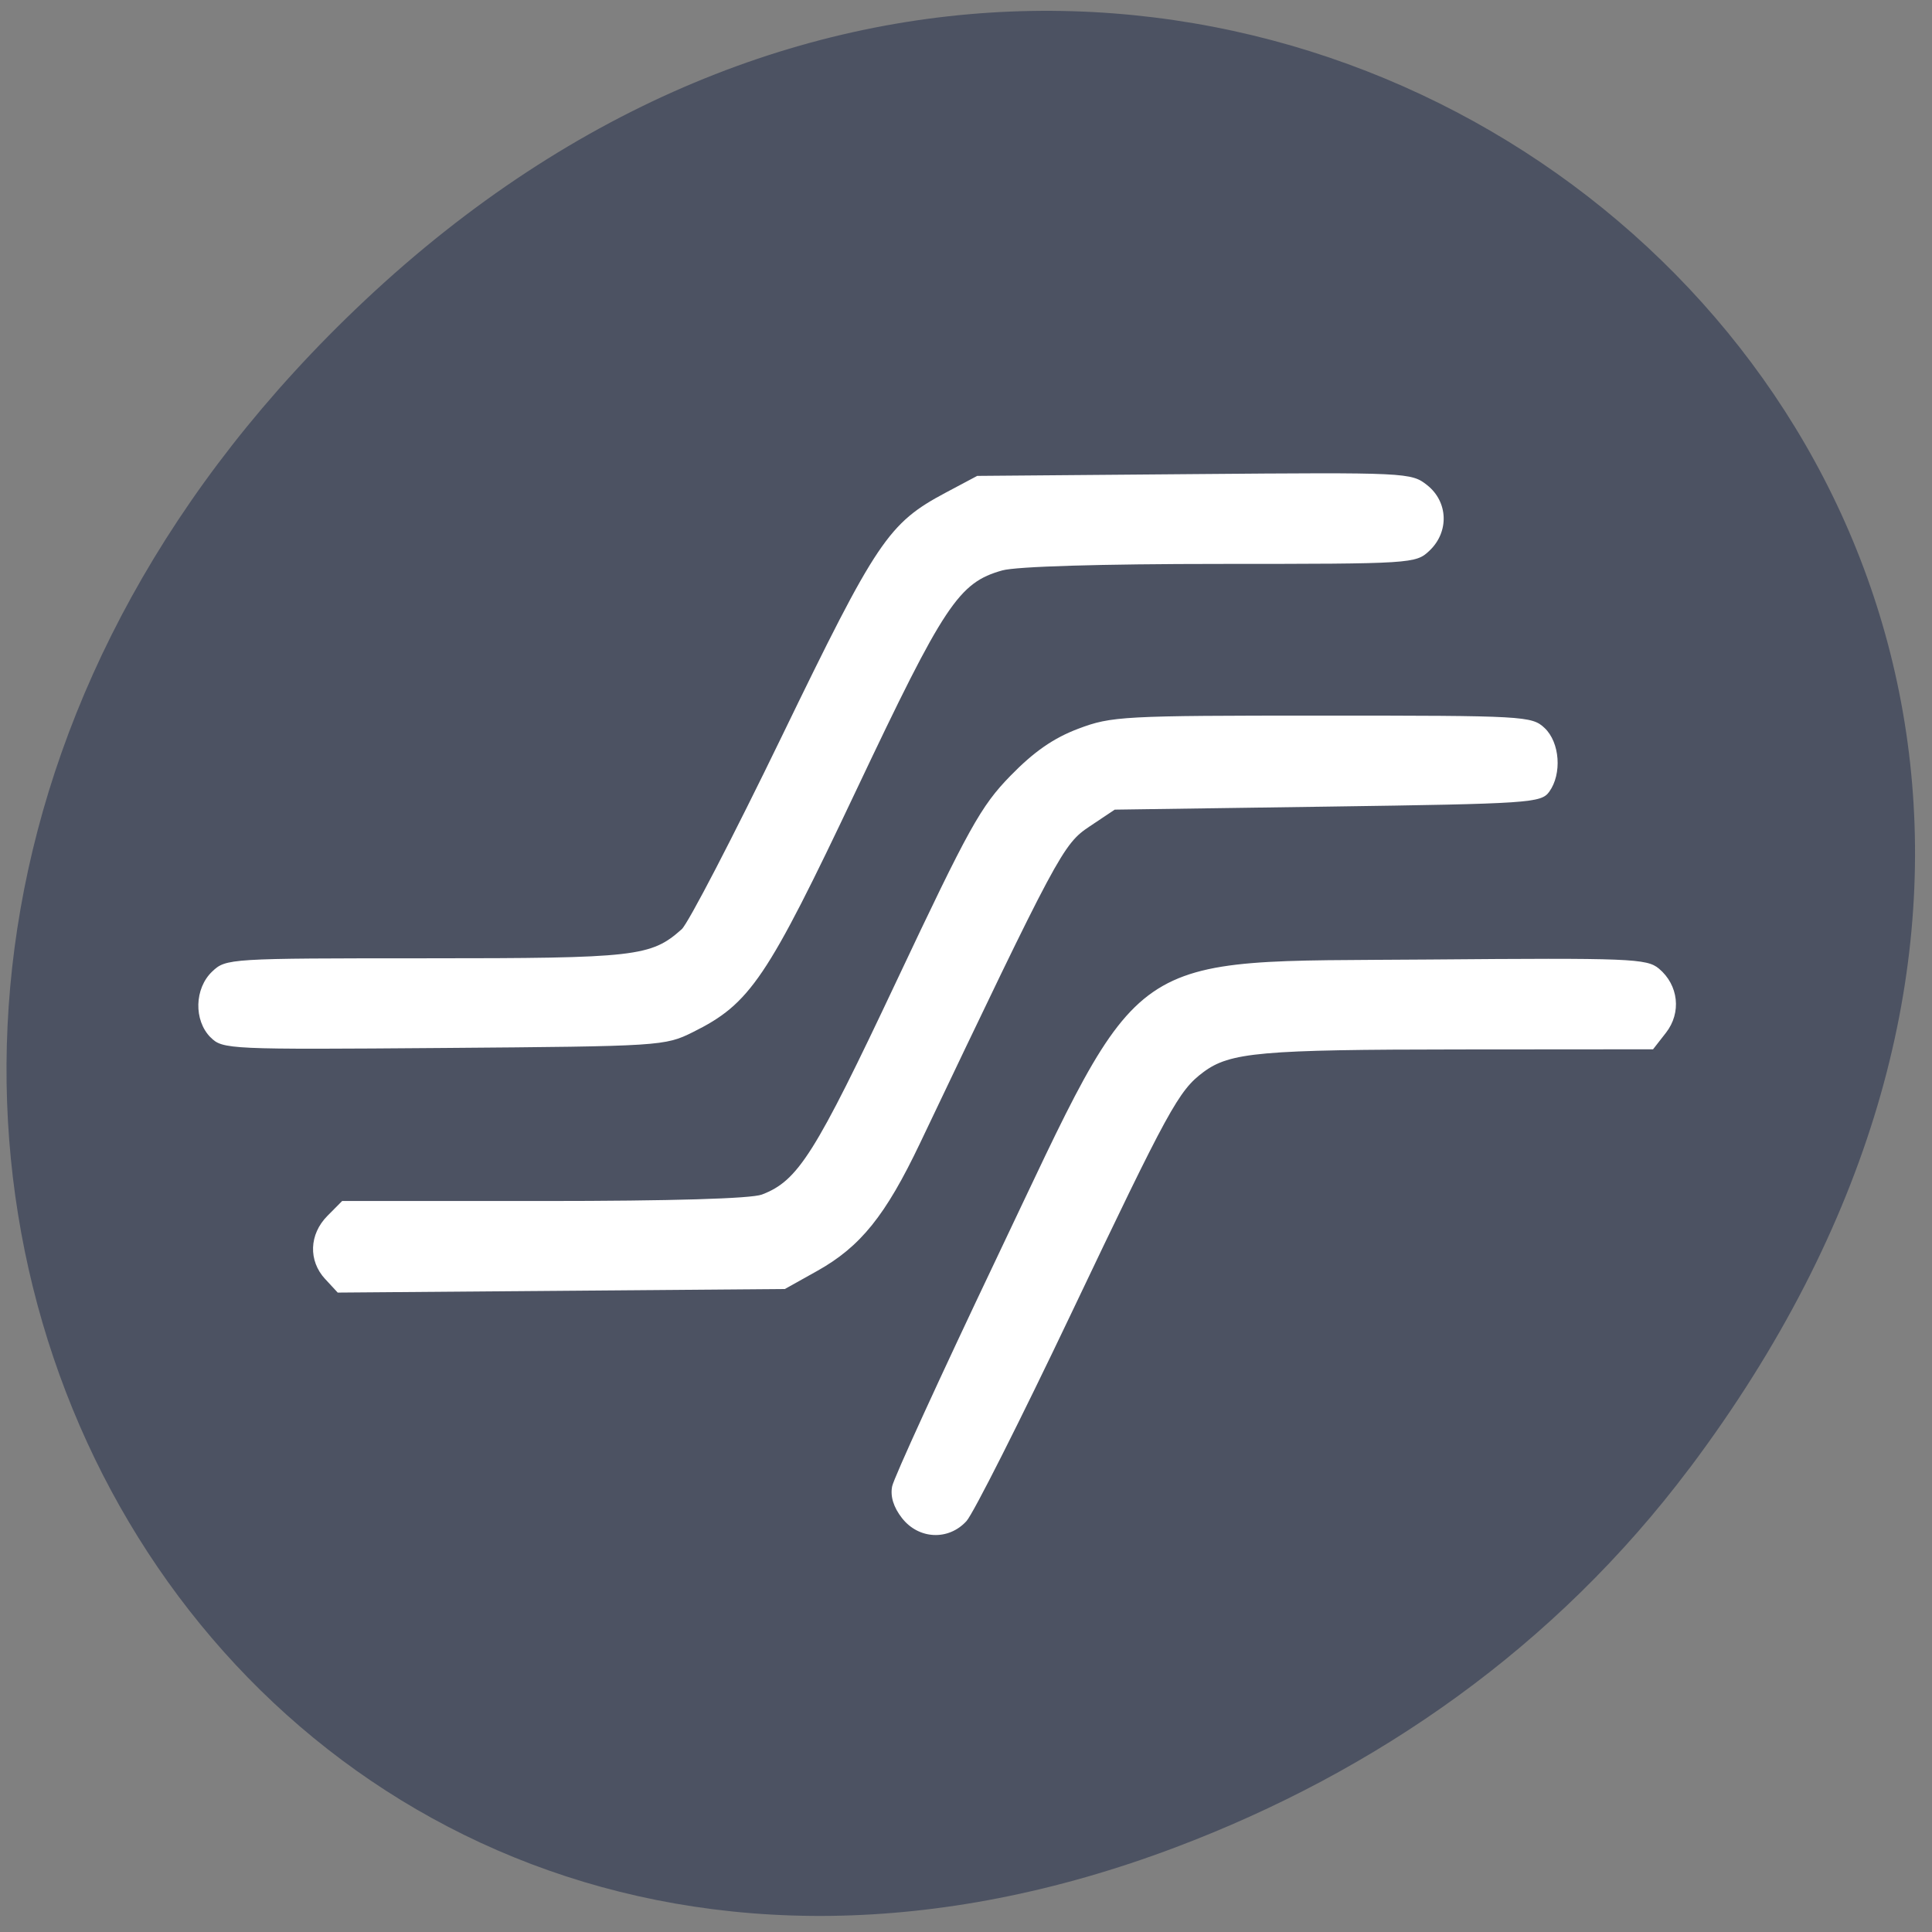 <svg xmlns="http://www.w3.org/2000/svg" viewBox="0 0 256 256"><rect x="0" y="0" width="256" height="256" fill="#808080" stroke="none"/><defs><clipPath><path transform="matrix(15.333 0 0 11.5 415 -125.5)" d="m -24 13 c 0 1.105 -0.672 2 -1.5 2 -0.828 0 -1.5 -0.895 -1.5 -2 0 -1.105 0.672 -2 1.5 -2 0.828 0 1.5 0.895 1.5 2 z"/></clipPath></defs><path d="m 223.88 194.54 c 96.98 -129.11 -63.65 -259.93 -175.55 -154.72 -105.43 99.11 -19.989 253.1 107.44 204.96 c 26.587 -10.04 50.3 -26.539 68.1 -50.24 z" fill="#4c5262" color="#000"/><g fill="#fff"><path d="m 123.29 305.59 c -1.417 -1.802 -1.976 -3.592 -1.639 -5.25 0.282 -1.384 8.08 -18.266 17.328 -37.516 24.918 -51.864 20.558 -48.875 71.899 -49.3 33.5 -0.275 36.24 -0.167 38.25 1.5 3.268 2.711 3.774 7.259 1.176 10.562 l -2.151 2.734 l -32.18 0.024 c -33.09 0.024 -38.17 0.472 -42.6 3.752 -4.096 3.03 -5.743 6.02 -21.961 39.783 -8.438 17.568 -16.269 32.954 -17.403 34.19 -2.983 3.256 -7.953 3.03 -10.719 -0.484 z m -95.91 -39.41 c -2.816 -3.02 -2.66 -7.368 0.373 -10.402 l 2.455 -2.455 h 33.48 c 21.18 0 34.515 -0.39 36.3 -1.061 6.03 -2.274 8.802 -6.63 22.399 -35.21 12.01 -25.24 13.995 -28.791 18.924 -33.803 3.924 -3.99 7.169 -6.222 11.288 -7.762 5.518 -2.065 7.357 -2.163 40.554 -2.163 33.613 0 34.847 0.068 36.962 2.039 2.546 2.372 2.927 7.568 0.771 10.52 -1.345 1.841 -3.242 1.967 -36.825 2.441 l -35.408 0.5 l -4.205 2.785 c -4.386 2.904 -5.18 4.375 -28.18 52.22 -5.73 11.918 -9.895 17.04 -17.1 21.03 l -5.359 2.968 l -37.17 0.295 l -37.17 0.295 l -2.081 -2.234 z m -19.05 -39.822 c -2.82 -2.82 -2.685 -8.08 0.279 -10.861 2.28 -2.142 2.803 -2.174 35.532 -2.174 34.965 0 37.41 -0.275 42.519 -4.788 1.067 -0.942 8.556 -15.245 16.643 -31.785 15.804 -32.32 17.715 -35.14 27.27 -40.18 l 5.217 -2.75 l 36.06 -0.296 c 35.439 -0.291 36.1 -0.26 38.75 1.823 3.503 2.755 3.676 7.701 0.379 10.799 -2.278 2.14 -2.828 2.174 -34.75 2.18 -19.905 0.003 -33.921 0.418 -36.28 1.073 -7.23 2.01 -9.622 5.577 -24.24 36.17 -14.898 31.18 -17.658 35.23 -27.18 39.919 -4.655 2.293 -5.304 2.334 -41.44 2.614 -35.788 0.278 -36.766 0.234 -38.75 -1.75 z" fill="#fff" transform="matrix(0.797 0 0 0.804 21.261 -44.532)"/></g></svg>